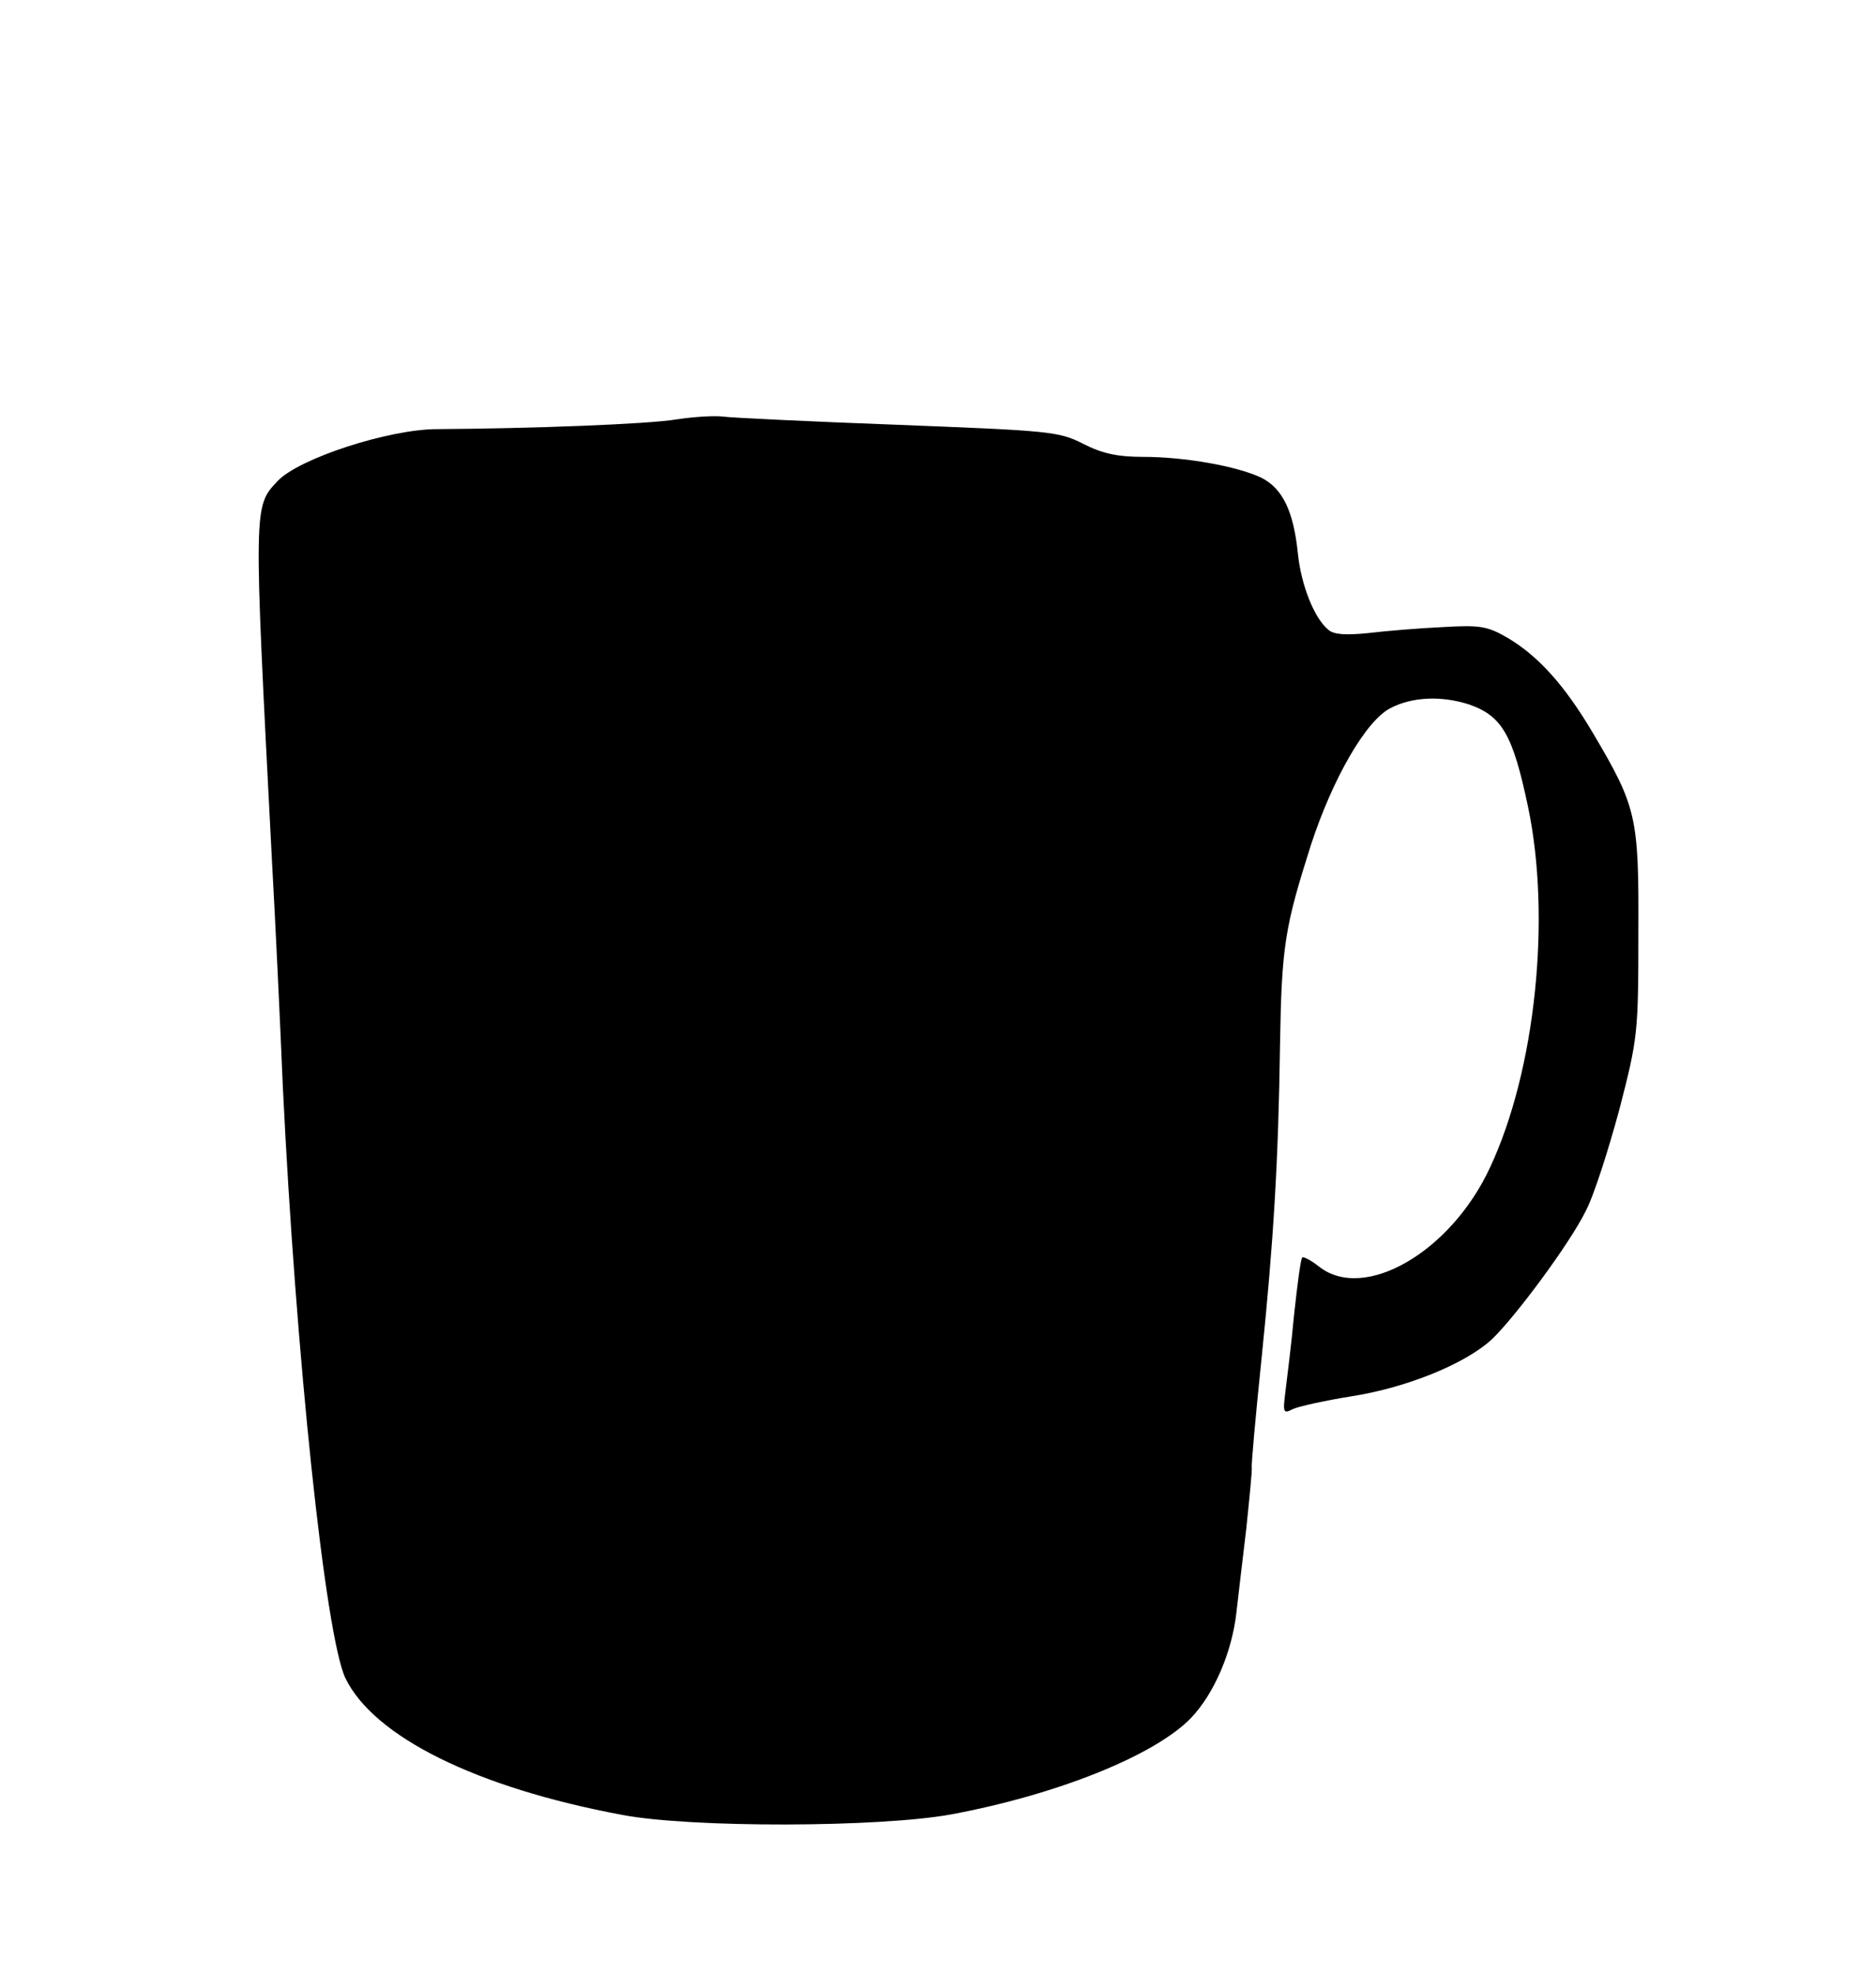 <?xml version="1.0" standalone="no"?>
<!DOCTYPE svg PUBLIC "-//W3C//DTD SVG 20010904//EN"
 "http://www.w3.org/TR/2001/REC-SVG-20010904/DTD/svg10.dtd">
<svg version="1.0" xmlns="http://www.w3.org/2000/svg"
 width="345pt" height="363pt" viewBox="0 0 345 363"
 preserveAspectRatio="xMidYMid meet">
<g transform="translate(0,363) scale(0.1,-0.1)"
fill="#000000" stroke="none">
<path d="M1245 2859 c-53 -9 -272 -17 -441 -18 -89 0 -254 -54 -293 -95 -45
-48 -45 -39 -11 -696 6 -107 15 -294 20 -415 24 -498 78 -1010 115 -1090 52
-108 241 -202 510 -252 127 -24 473 -23 604 1 194 36 374 108 441 177 43 45
76 122 84 196 3 26 11 95 18 153 6 58 11 108 10 112 -1 4 7 94 18 200 22 215
31 362 34 578 3 182 9 216 57 367 40 122 101 228 146 251 40 21 94 23 144 7
61 -21 81 -55 109 -188 43 -204 14 -485 -70 -664 -72 -155 -231 -247 -314
-182 -15 12 -29 19 -31 17 -3 -2 -9 -49 -15 -104 -5 -54 -13 -118 -16 -142 -5
-39 -4 -42 13 -33 10 5 60 16 110 24 101 16 209 60 257 105 43 41 143 176 172
235 15 28 42 113 62 187 34 131 35 141 35 325 1 214 -3 231 -84 368 -51 86
-99 140 -156 174 -38 22 -51 24 -120 20 -43 -2 -104 -7 -137 -11 -40 -4 -63
-3 -73 6 -26 21 -50 82 -56 139 -8 79 -28 121 -68 141 -45 21 -140 38 -217 38
-46 0 -75 6 -110 24 -45 23 -62 24 -342 35 -162 6 -306 13 -320 15 -14 2 -52
0 -85 -5z"/>
</g>
</svg>
